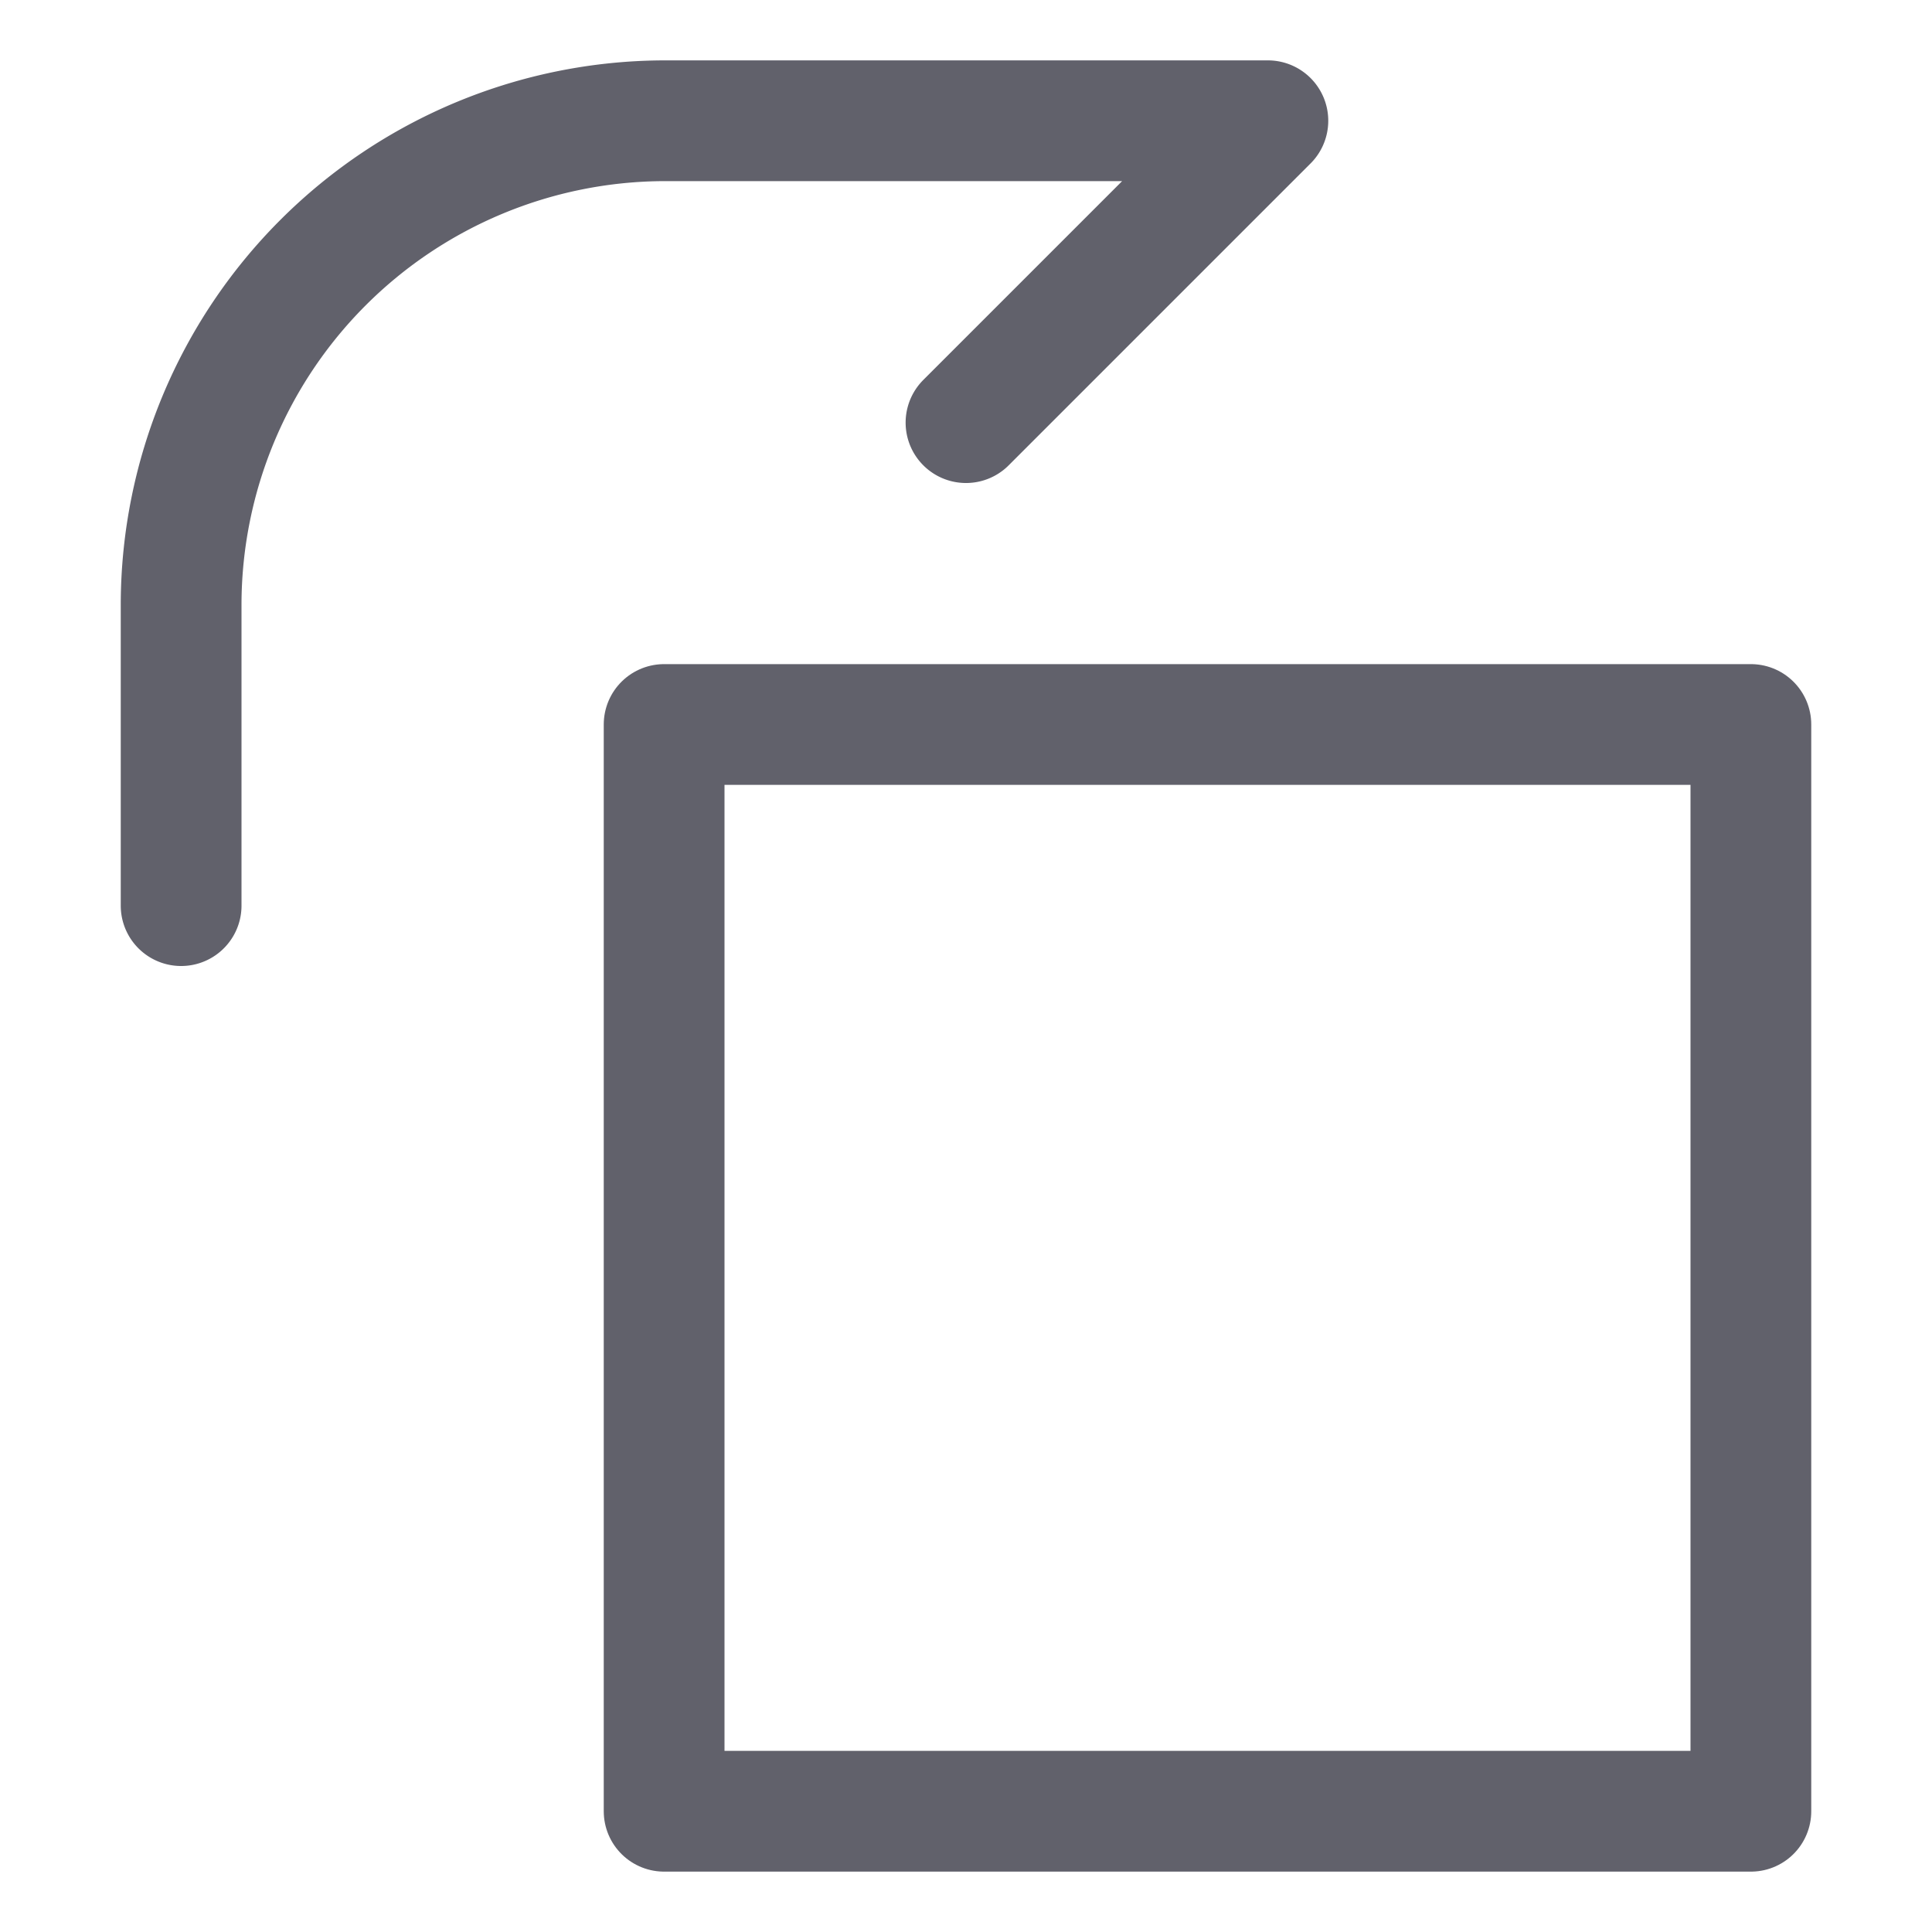 <svg xmlns="http://www.w3.org/2000/svg" height="24" width="24" viewBox="0 0 32 32"><g stroke-linecap="round" fill="#61616b" stroke-linejoin="round" class="nc-icon-wrapper"><path data-color="color-2" d="M16,7l5-5H11a8.024,8.024,0,0,0-8,8v5" fill="none" stroke="#61616b" stroke-width="2"></path><rect x="11" y="12" width="18" height="18" fill="none" stroke="#61616b" stroke-width="2"></rect></g></svg>